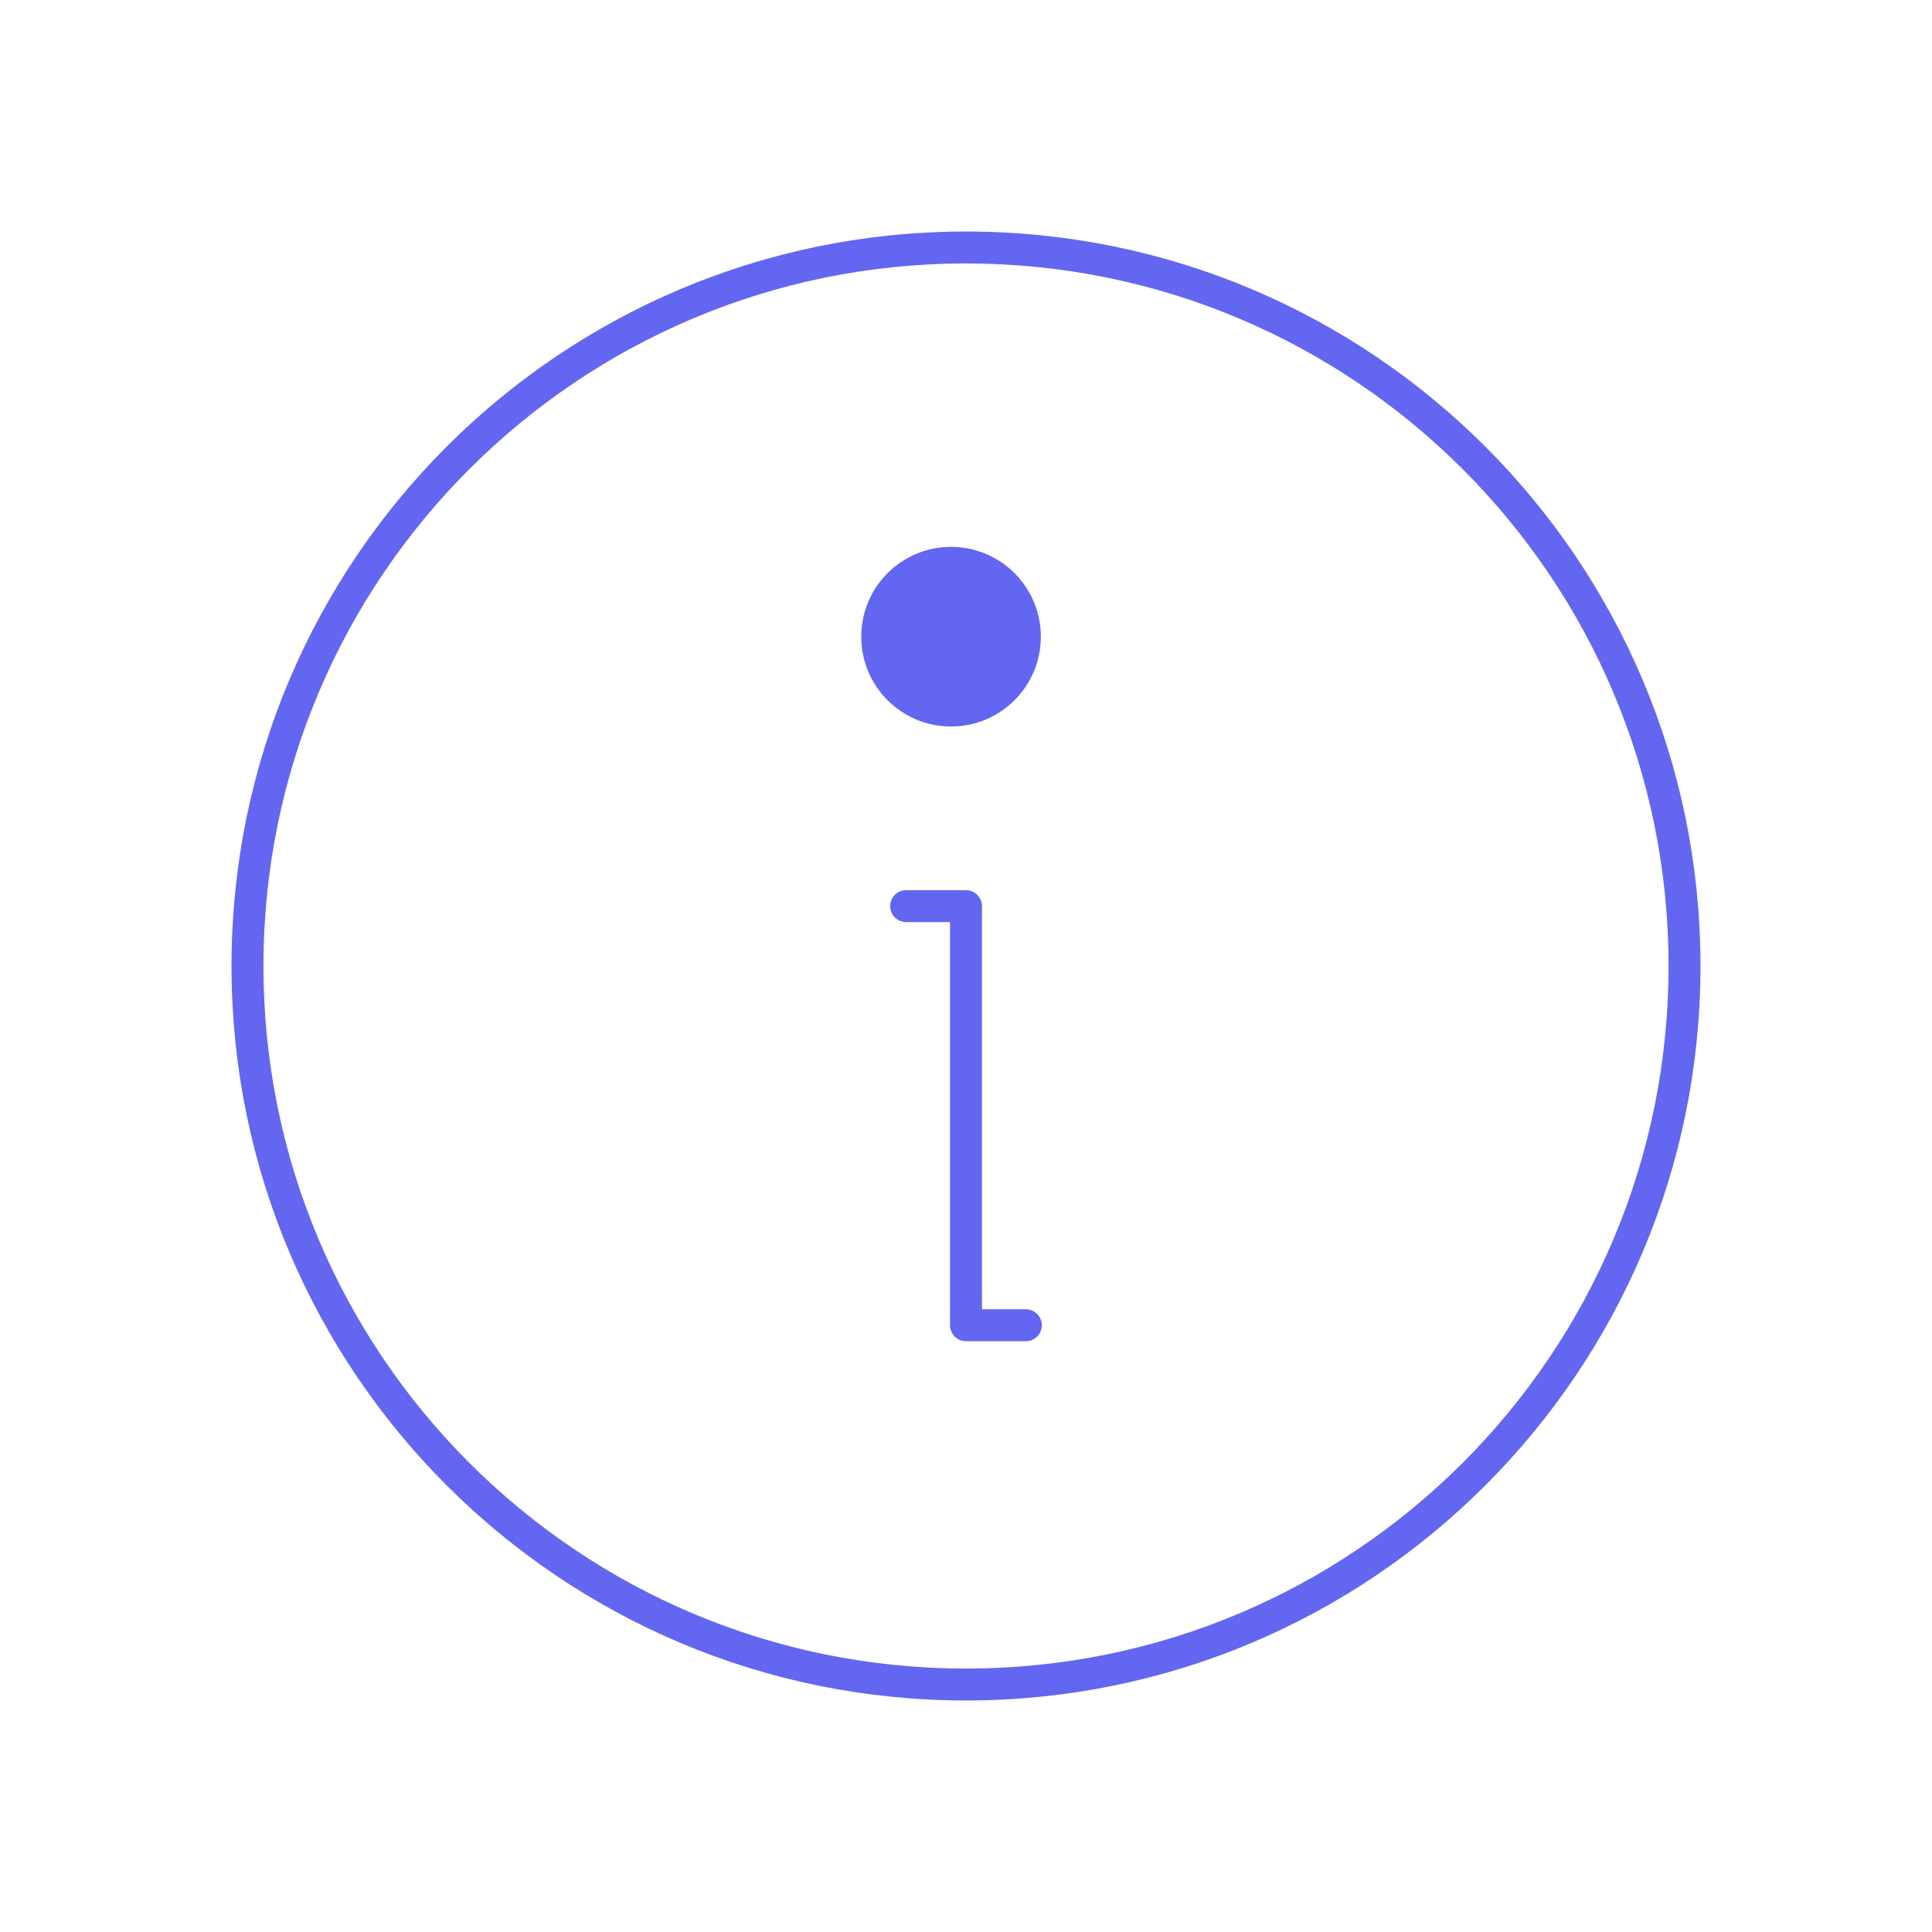 <svg width="121" height="121" viewBox="0 0 121 121" fill="none" xmlns="http://www.w3.org/2000/svg">
<path d="M60.5 105.5C85.353 105.5 105.5 85.353 105.5 60.5C105.5 35.647 85.353 15.5 60.5 15.5C35.647 15.5 15.5 35.647 15.5 60.5C15.5 85.353 35.647 105.5 60.5 105.5Z" stroke="#6366F1" stroke-width="2" stroke-linecap="round" stroke-linejoin="round"/>
<path d="M56.75 56.75H60.5V83H64.25" stroke="#6366F1" stroke-width="2" stroke-linecap="round" stroke-linejoin="round"/>
<path d="M59.562 45.5C62.669 45.5 65.188 42.982 65.188 39.875C65.188 36.768 62.669 34.25 59.562 34.25C56.456 34.25 53.938 36.768 53.938 39.875C53.938 42.982 56.456 45.5 59.562 45.5Z" fill="#6366F1"/>
</svg>
